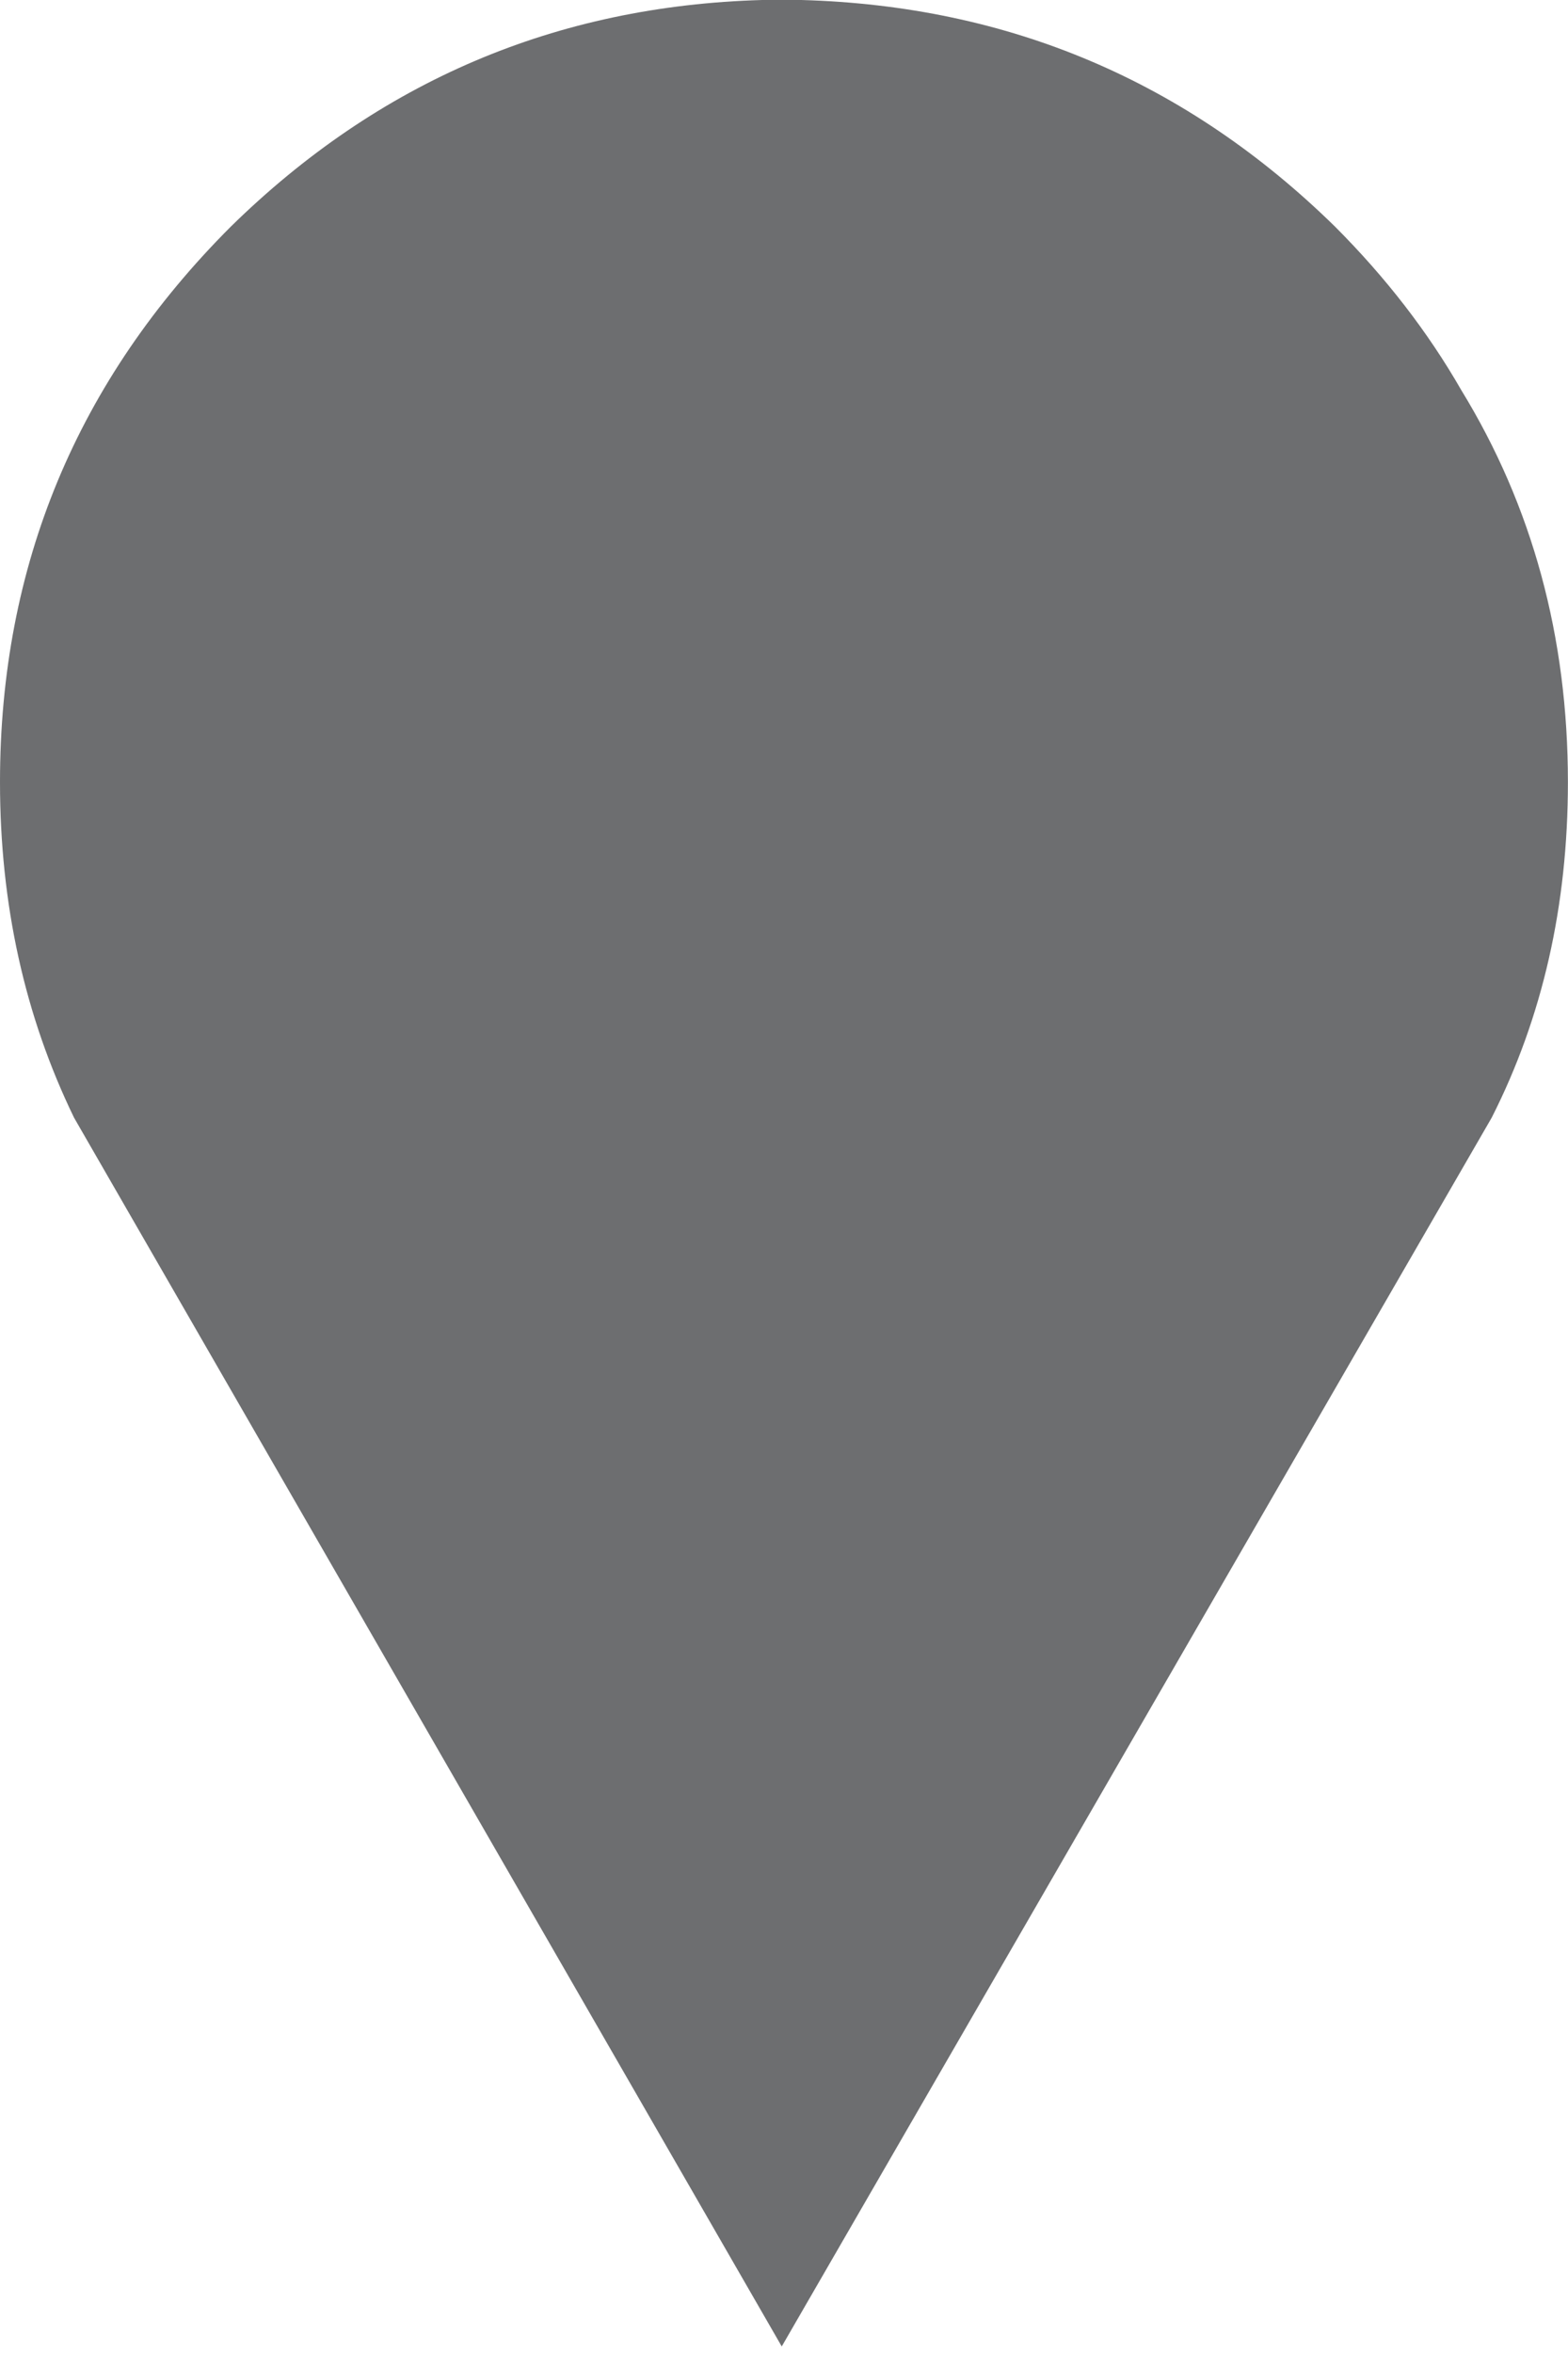 <?xml version="1.0" encoding="utf-8"?>
<!-- Generator: Adobe Illustrator 16.0.0, SVG Export Plug-In . SVG Version: 6.00 Build 0)  -->
<!DOCTYPE svg PUBLIC "-//W3C//DTD SVG 1.1//EN" "http://www.w3.org/Graphics/SVG/1.1/DTD/svg11.dtd">
<svg version="1.1" id="Layer_1" xmlns="http://www.w3.org/2000/svg" xmlns:xlink="http://www.w3.org/1999/xlink" x="0px" y="0px"
	 width="36px" height="54px" viewBox="0 0 36 54" enable-background="new 0 0 36 54" xml:space="preserve">
<path fill="#6D6E70" d="M18.4,0c4.767,0.133,8.85,1.867,12.25,5.2c1.166,1.167,2.133,2.417,2.898,3.75
	c1.635,2.667,2.45,5.667,2.45,9c0,2.833-0.583,5.4-1.75,7.7l-16.3,28.2L1.7,25.65c-1.133-2.333-1.7-4.9-1.7-7.7
	C0,12.983,1.767,8.733,5.3,5.2C8.7,1.867,12.767,0.133,17.5,0H18.4z"/>
</svg>
